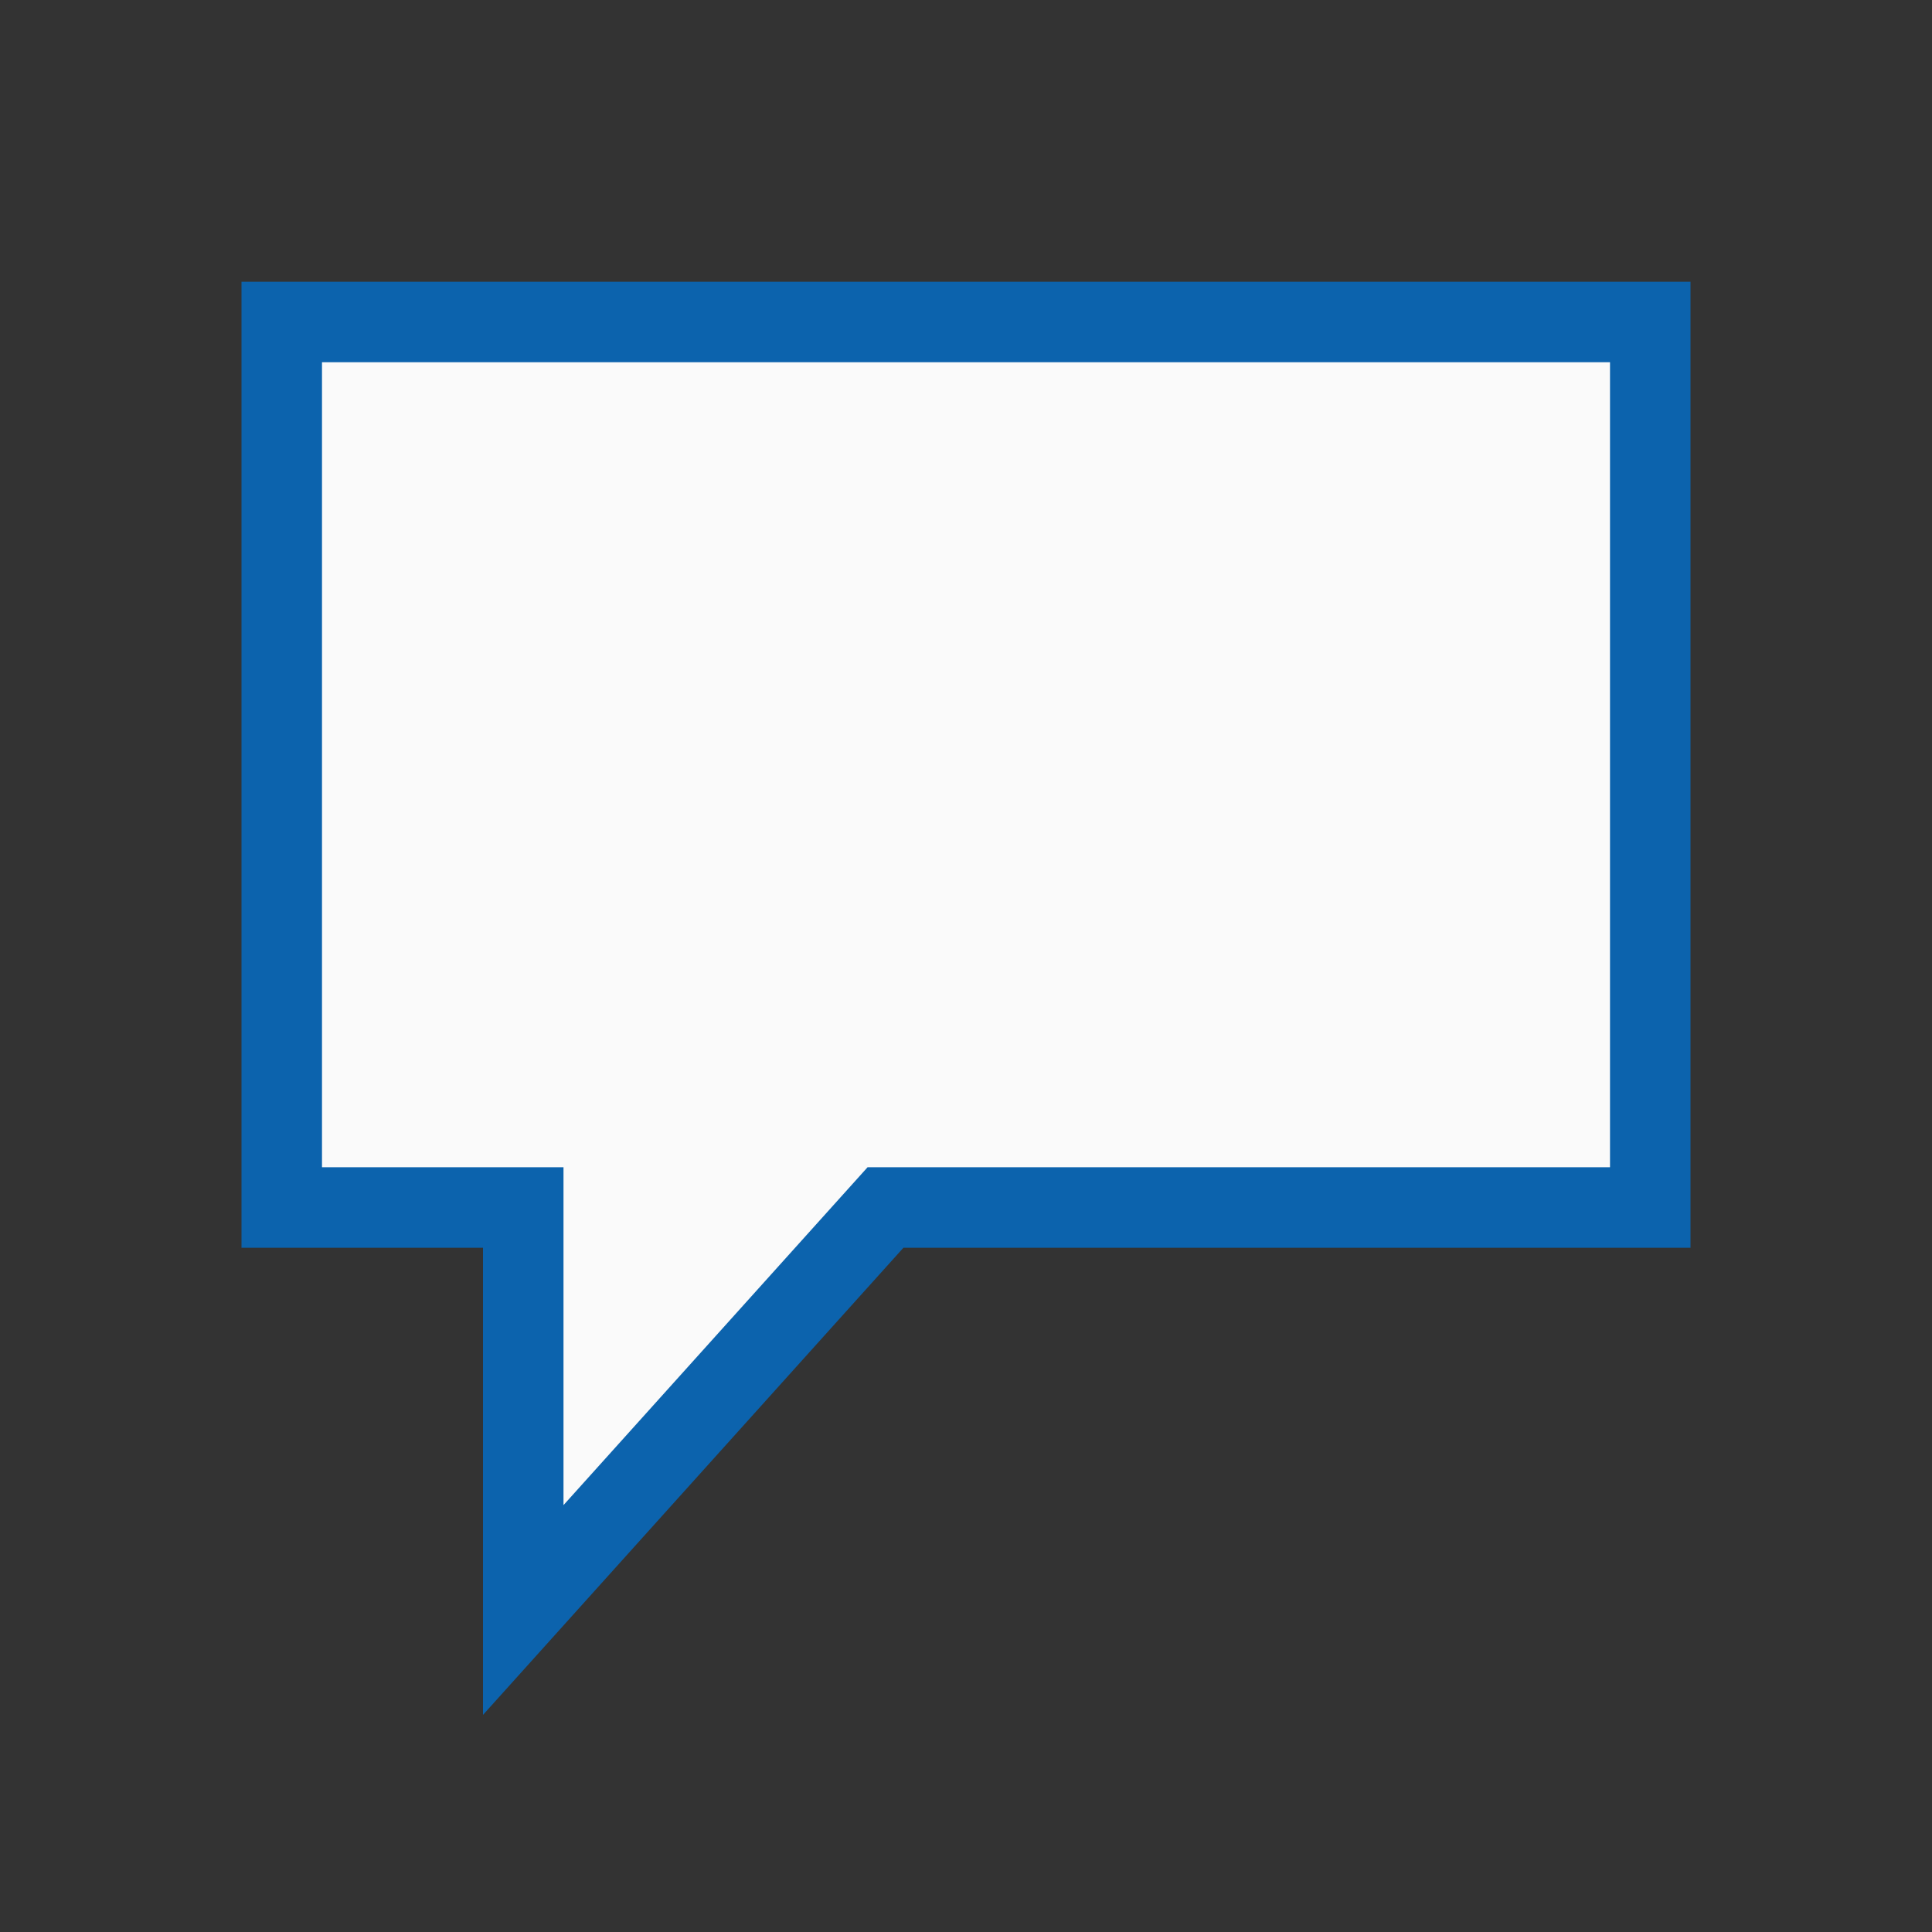 <svg width="24" height="24" viewBox="0 0 24 24" fill="none" xmlns="http://www.w3.org/2000/svg">
<rect x="0" y="0" width="24" height="24" fill="#333333" stroke="none"/>
<path d="M3.5 15V4H20.5V15H11L6.5 20V15H3.5Z" fill="#FAFAFA" stroke="#0C63AD"/>
</svg>
